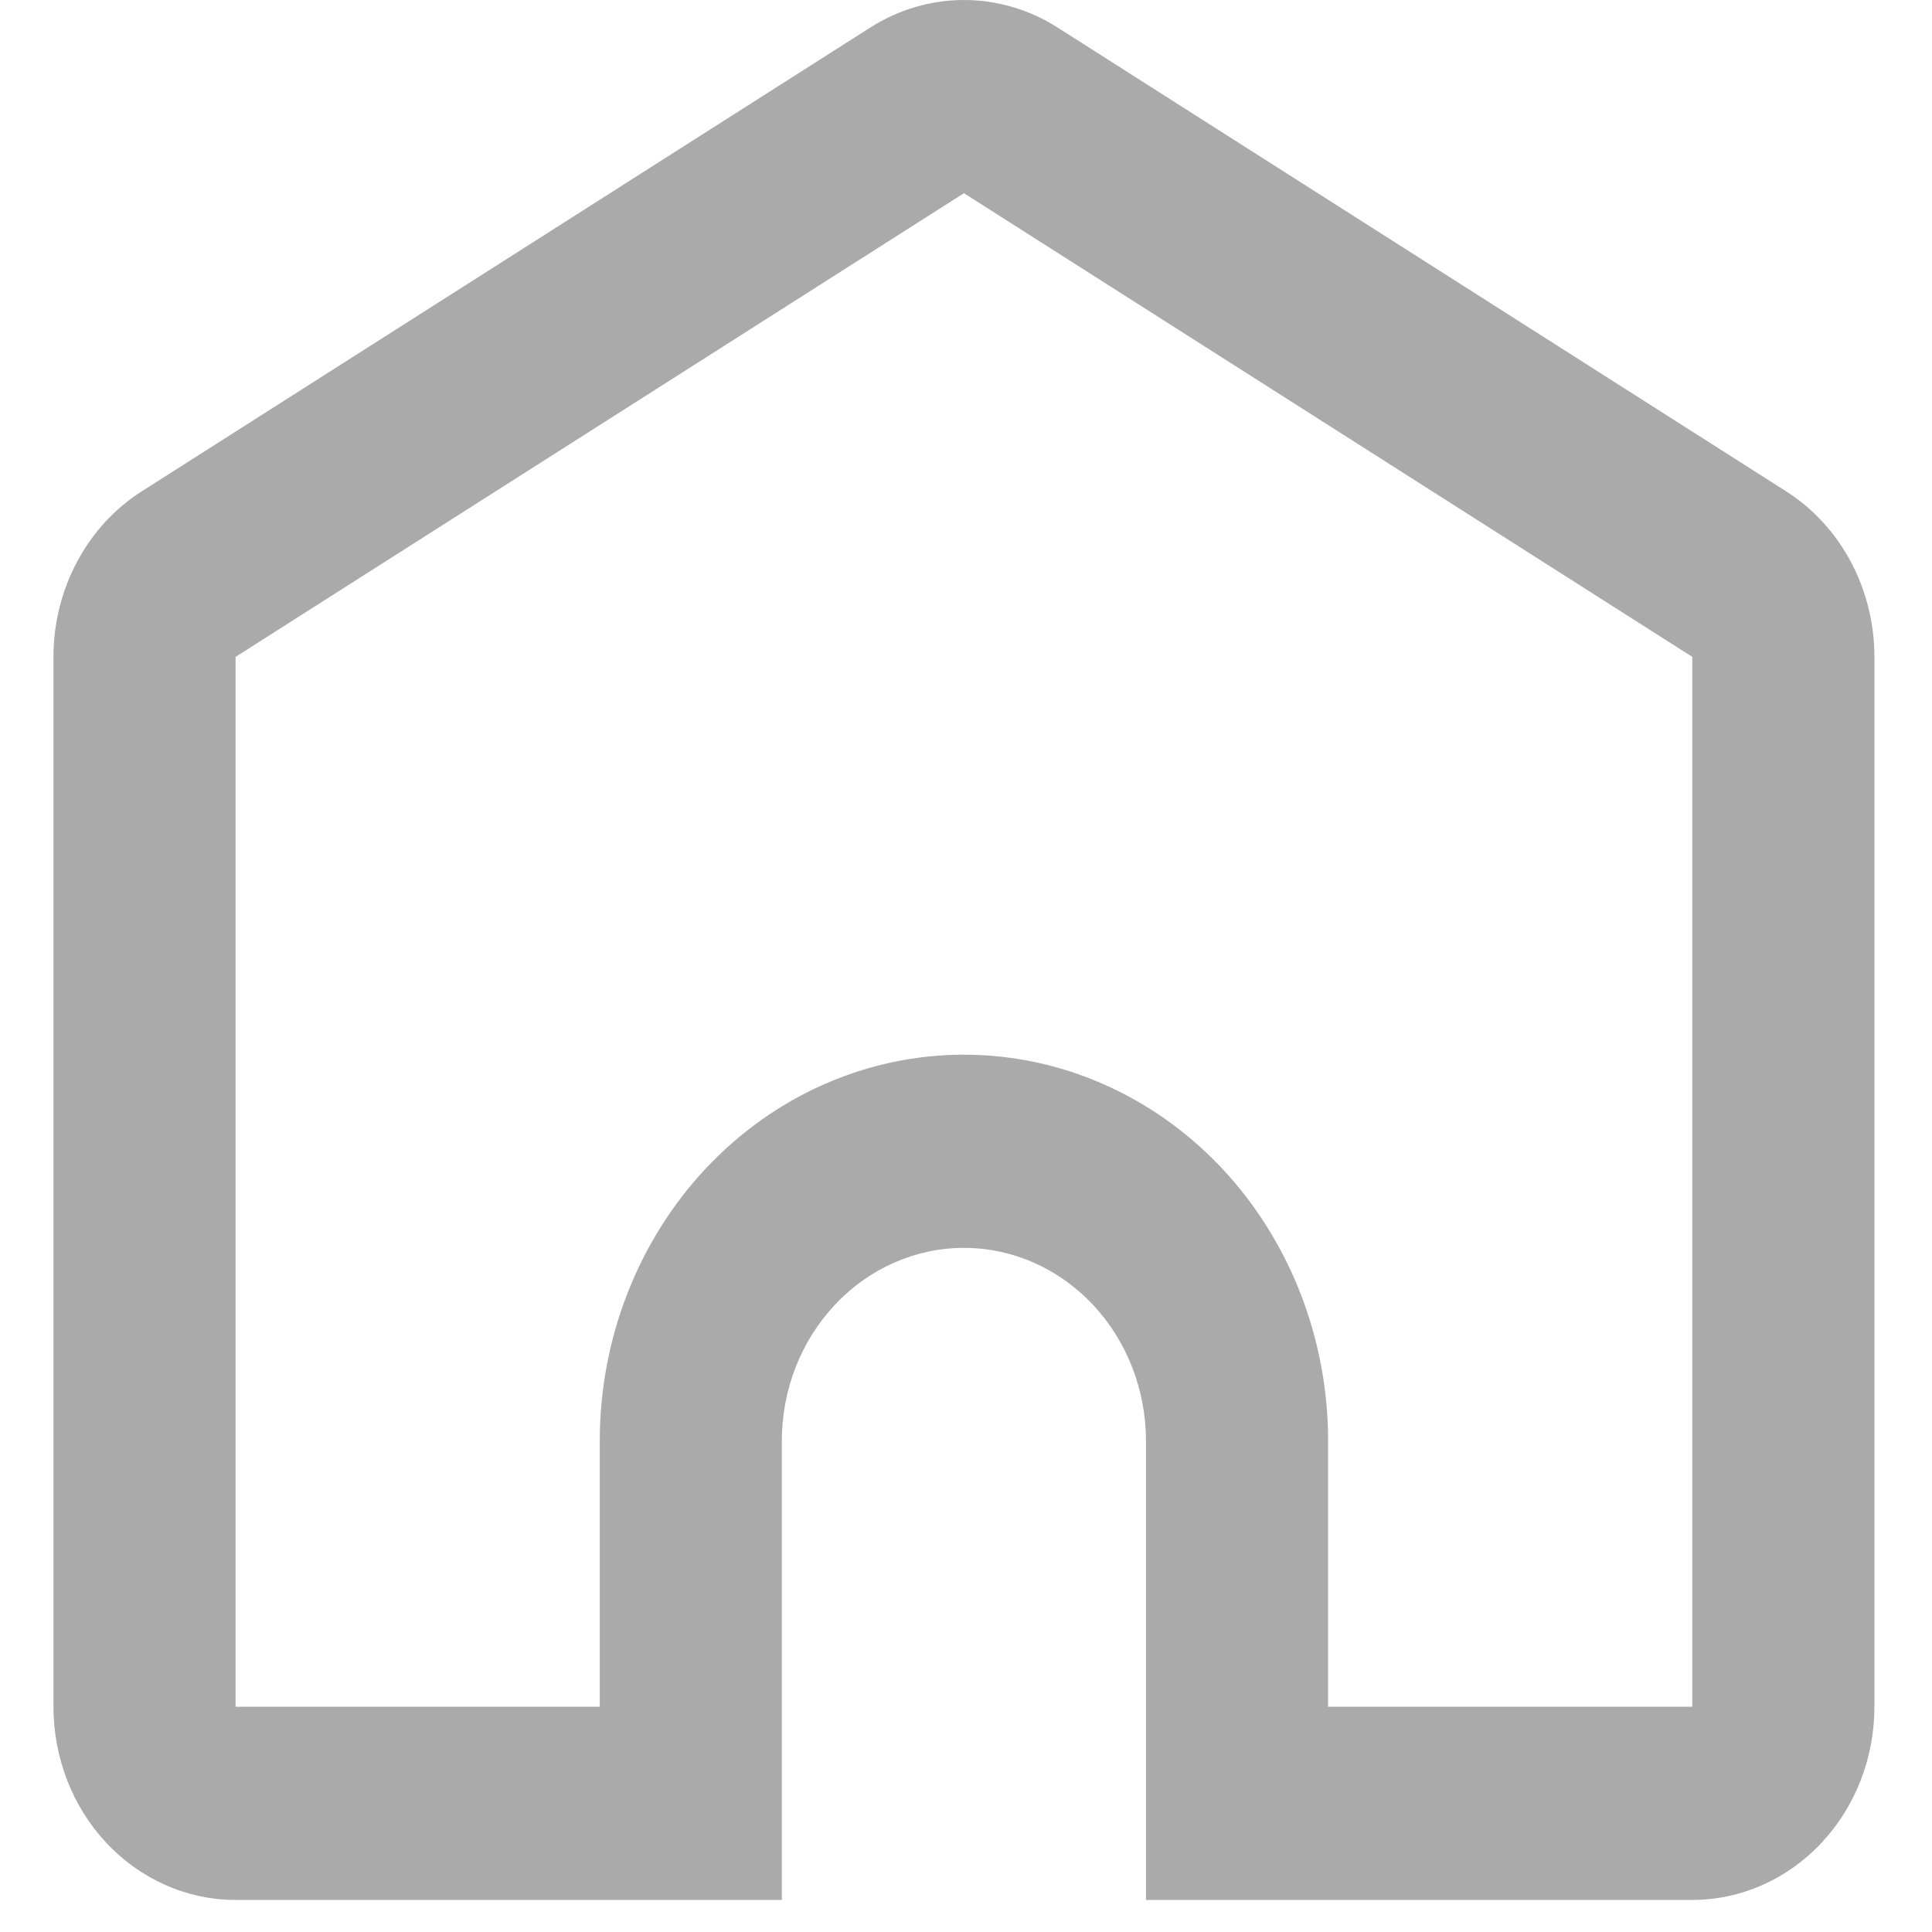 <svg width="30" height="30" viewBox="0 0 30 30" fill="none" xmlns="http://www.w3.org/2000/svg">
<path d="M26.278 26.502V10.2L14.968 3L3.658 10.2V26.502H9.313V22.377C9.313 20.786 9.909 19.26 10.969 18.134C12.03 17.009 13.468 16.377 14.968 16.377C16.468 16.377 17.906 17.009 18.967 18.134C20.027 19.26 20.623 20.786 20.623 22.377V26.502H26.278ZM17.795 29.502V22.377C17.795 21.581 17.497 20.818 16.967 20.256C16.437 19.693 15.718 19.377 14.968 19.377C14.218 19.377 13.499 19.693 12.969 20.256C12.438 20.818 12.14 21.581 12.14 22.377V29.502H3.658C2.908 29.502 2.189 29.186 1.658 28.623C1.128 28.061 0.83 27.298 0.83 26.502V10.2C0.83 9.682 0.957 9.173 1.197 8.722C1.438 8.271 1.784 7.894 2.203 7.628L13.513 0.428C13.953 0.148 14.455 0 14.968 0C15.48 0 15.983 0.148 16.423 0.428L27.733 7.628C28.151 7.894 28.498 8.271 28.739 8.722C28.979 9.173 29.106 9.682 29.106 10.2V26.502C29.106 27.298 28.808 28.061 28.277 28.623C27.747 29.186 27.028 29.502 26.278 29.502H17.795Z" fill="#AAAAAA"/>
</svg>
